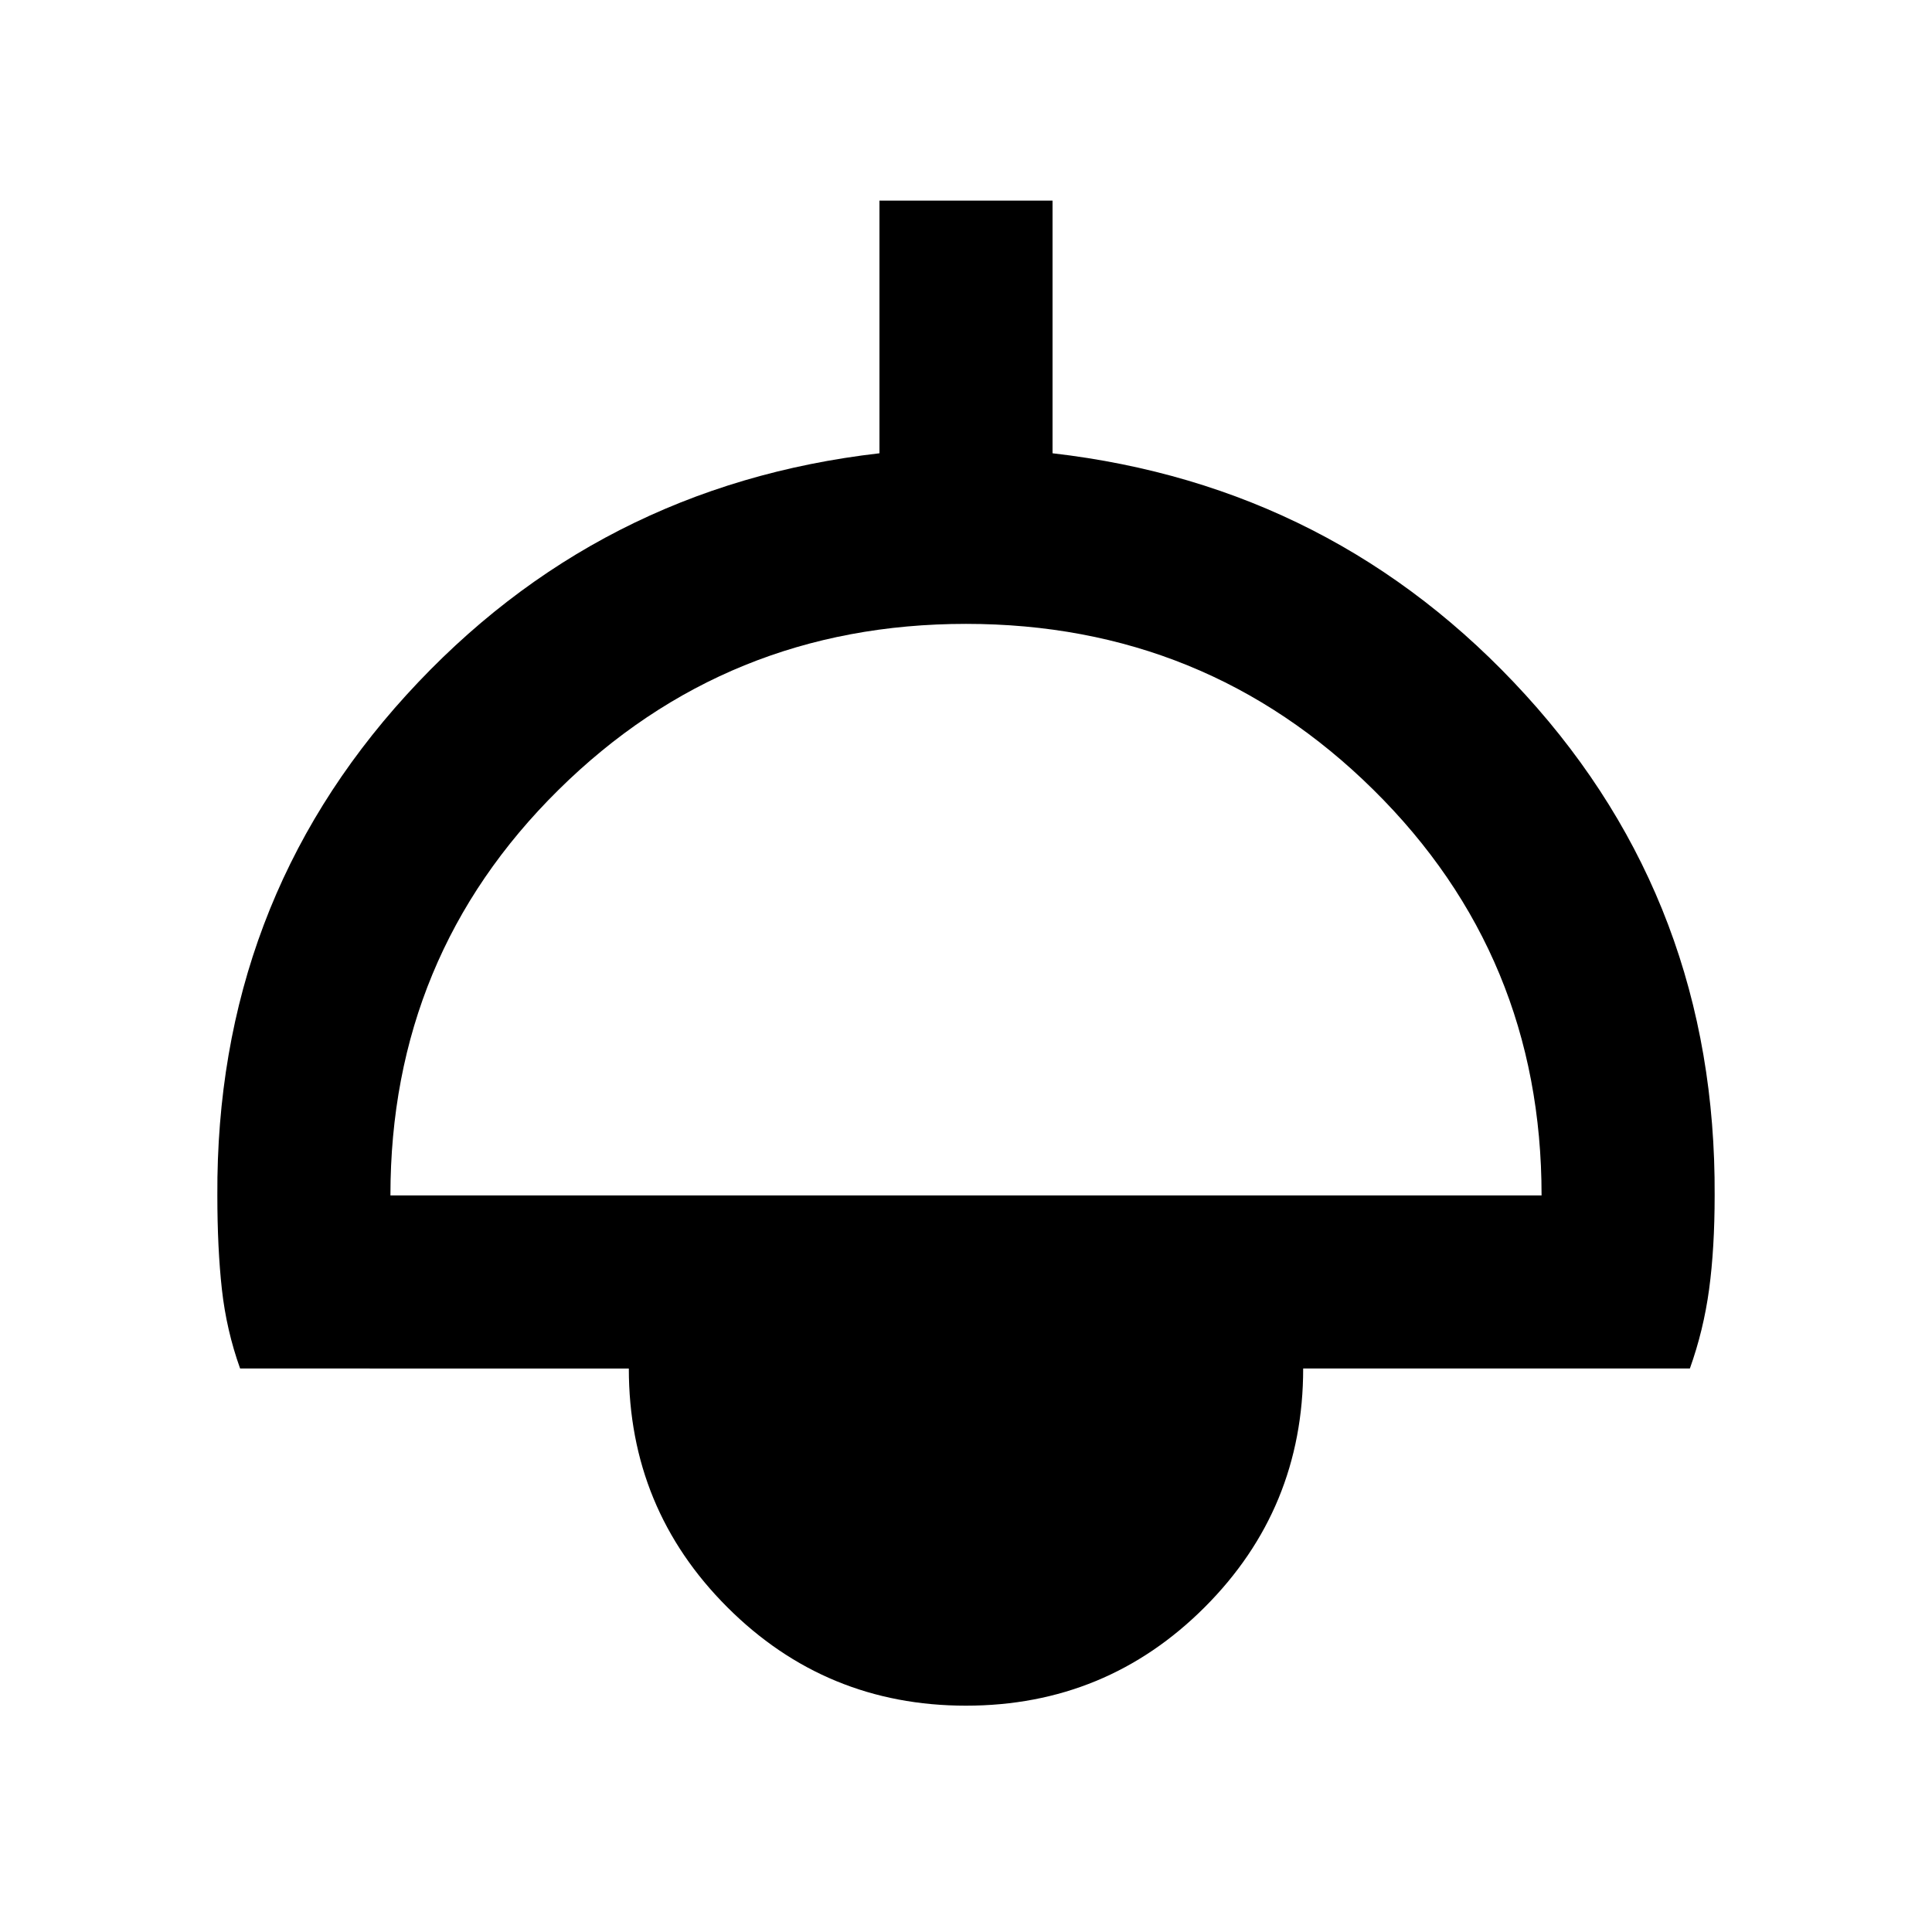 <svg xmlns="http://www.w3.org/2000/svg" height="24" viewBox="0 -960 960 960" width="24"><path d="M480-112.46q-69.69 0-118.61-48.93-48.93-48.92-48.93-118.61H119.31q-6.8-19-9.06-39.38Q108-339.75 108-366q-.77-144.69 93.92-248.65Q296.62-718.61 437-734.77v-125.54h86v125.54q140.38 16.16 235.08 120.12Q852.77-510.69 852-366q0 26.25-2.75 46.62-2.76 20.38-9.56 39.38H647.54q0 69.69-48.93 118.61-48.92 48.93-118.61 48.93ZM194-366h572q0-119-83.5-201.5T480-650q-119 0-202.5 82.5T194-366Z"/></svg>